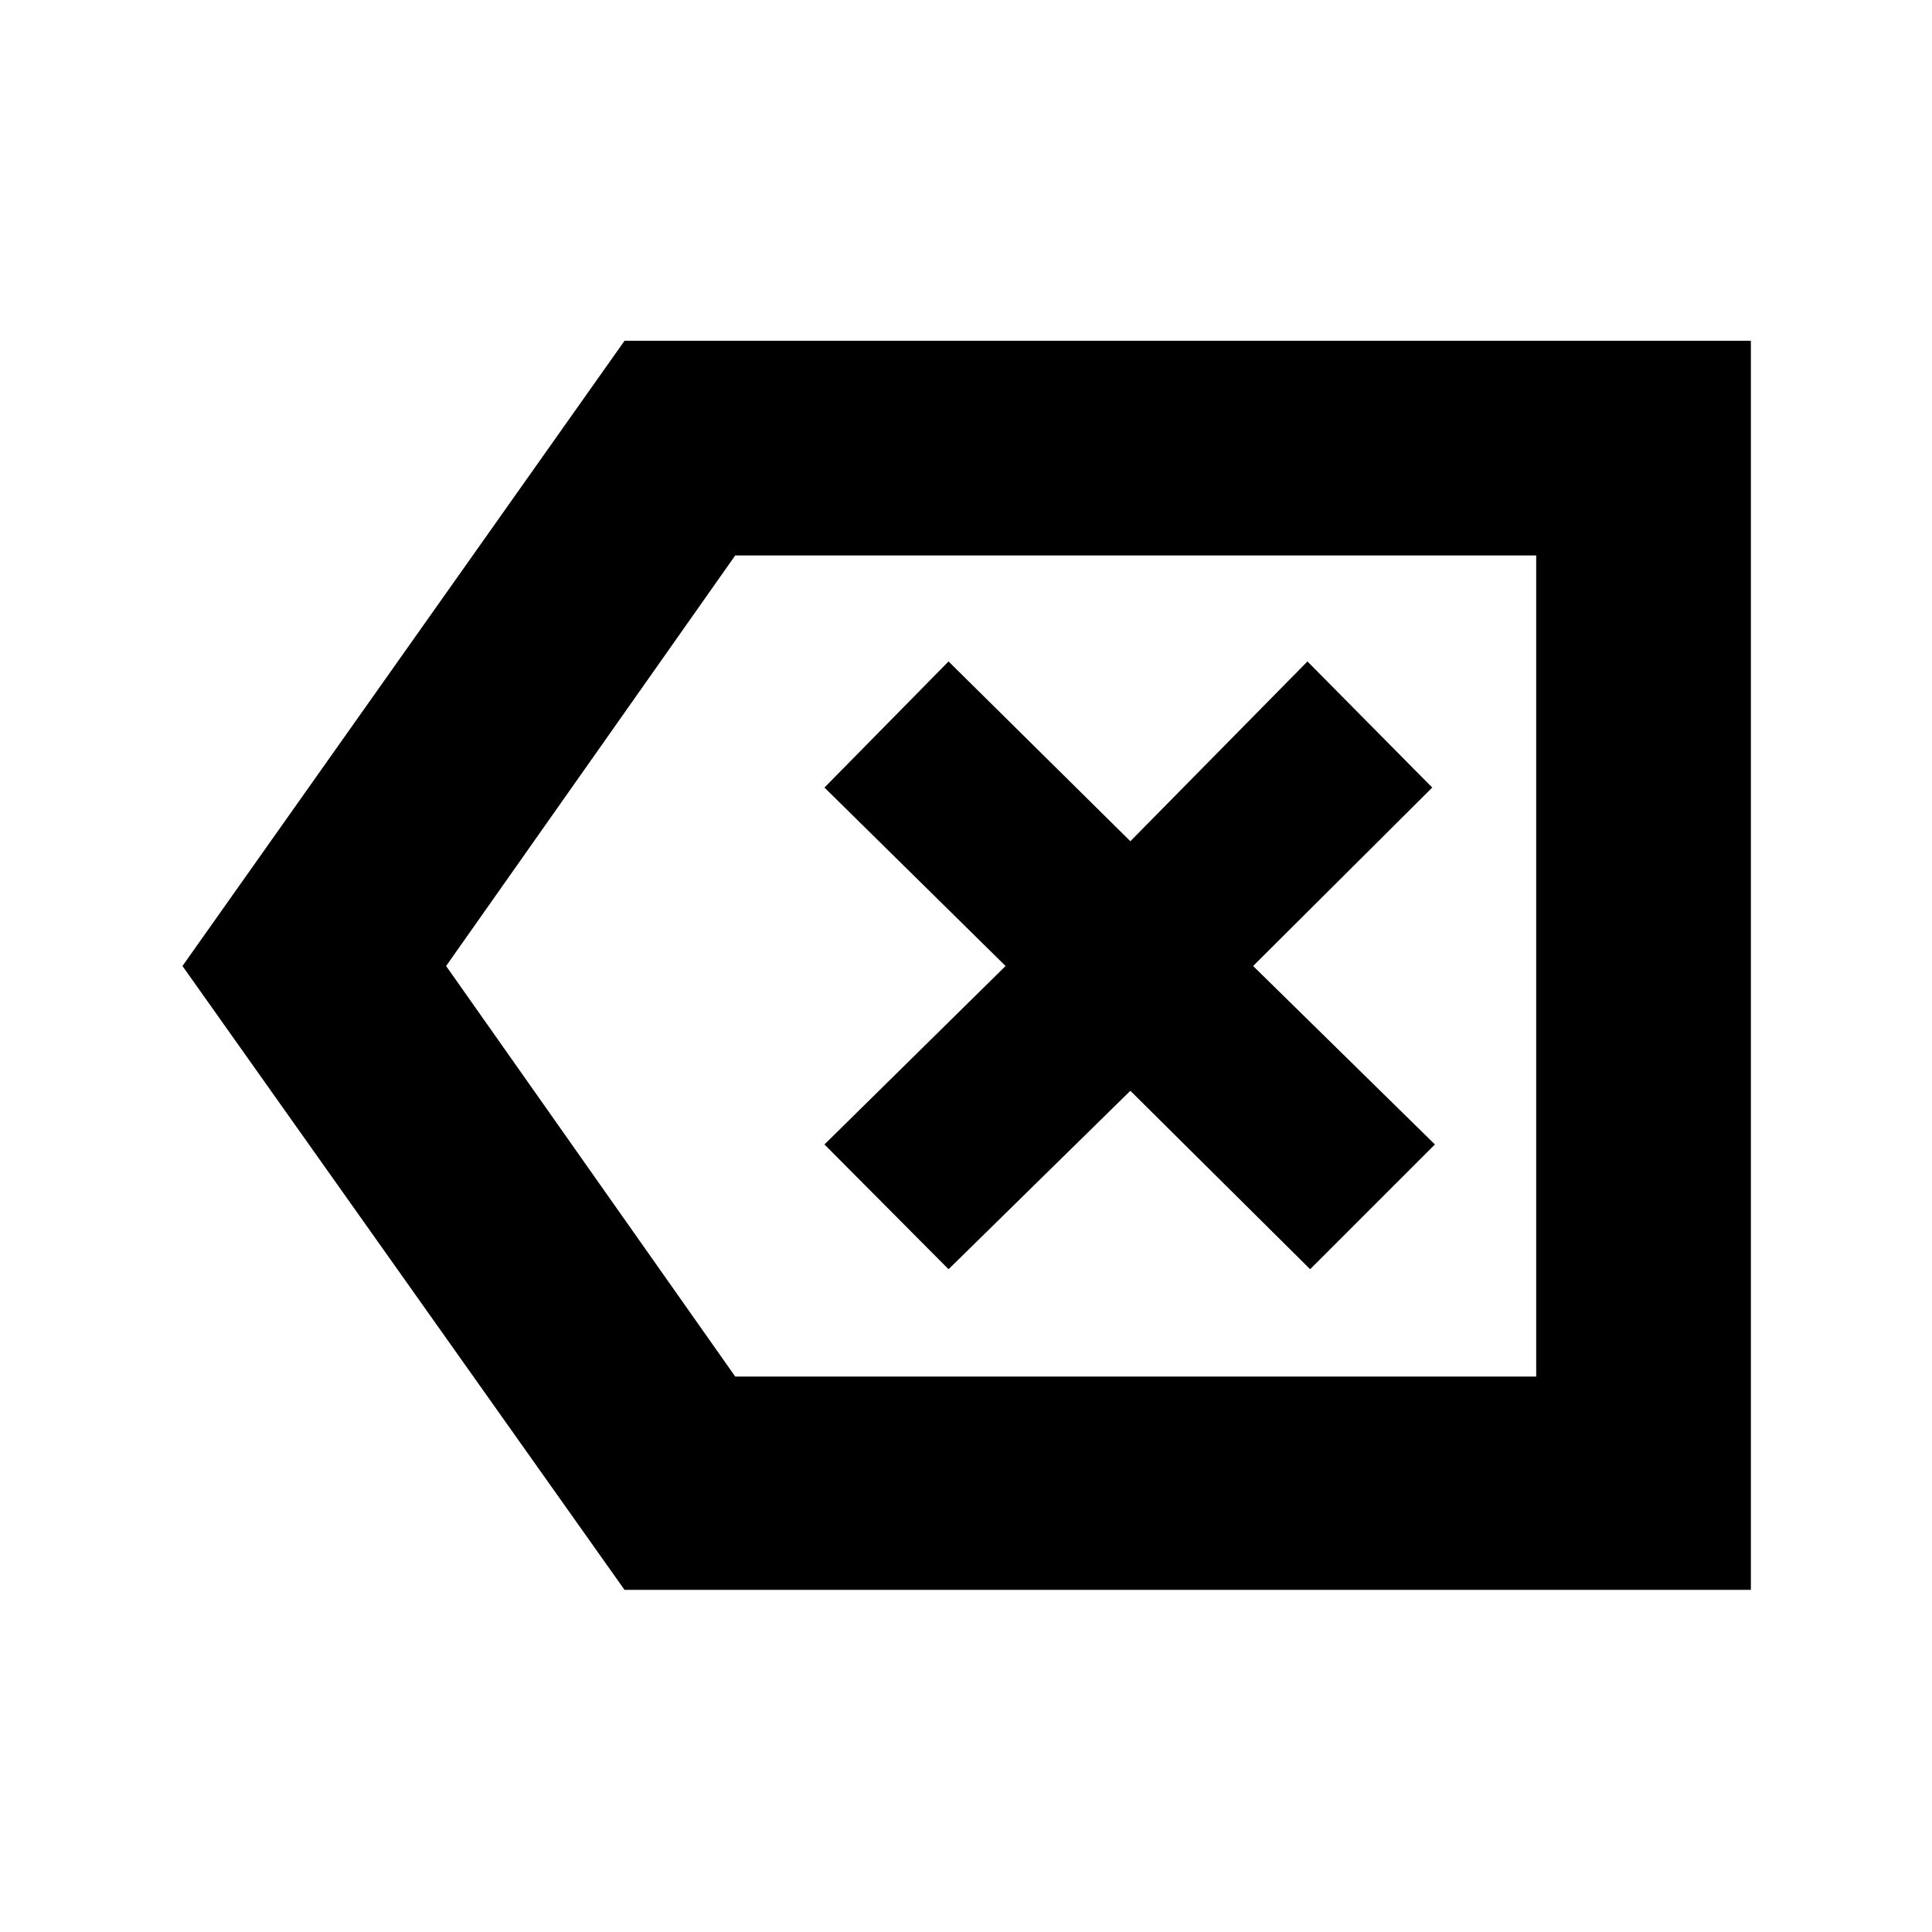 <svg xmlns="http://www.w3.org/2000/svg" height="40" viewBox="0 -960 960 960" width="40"><path d="M310.33-170 90.67-480l219.66-310.67H870V-170H310.33Zm55-106h398v-408h-398L221.67-480l143.66 204Zm106-53.33L561.67-418 651-329.33l62-62L622.67-480l89-88.67-62-62.66-88 89.33-90.34-89.33-61.66 62.66 90 88.67-90 88.67 61.66 62Zm292 53.33v-408 408Z"/></svg>